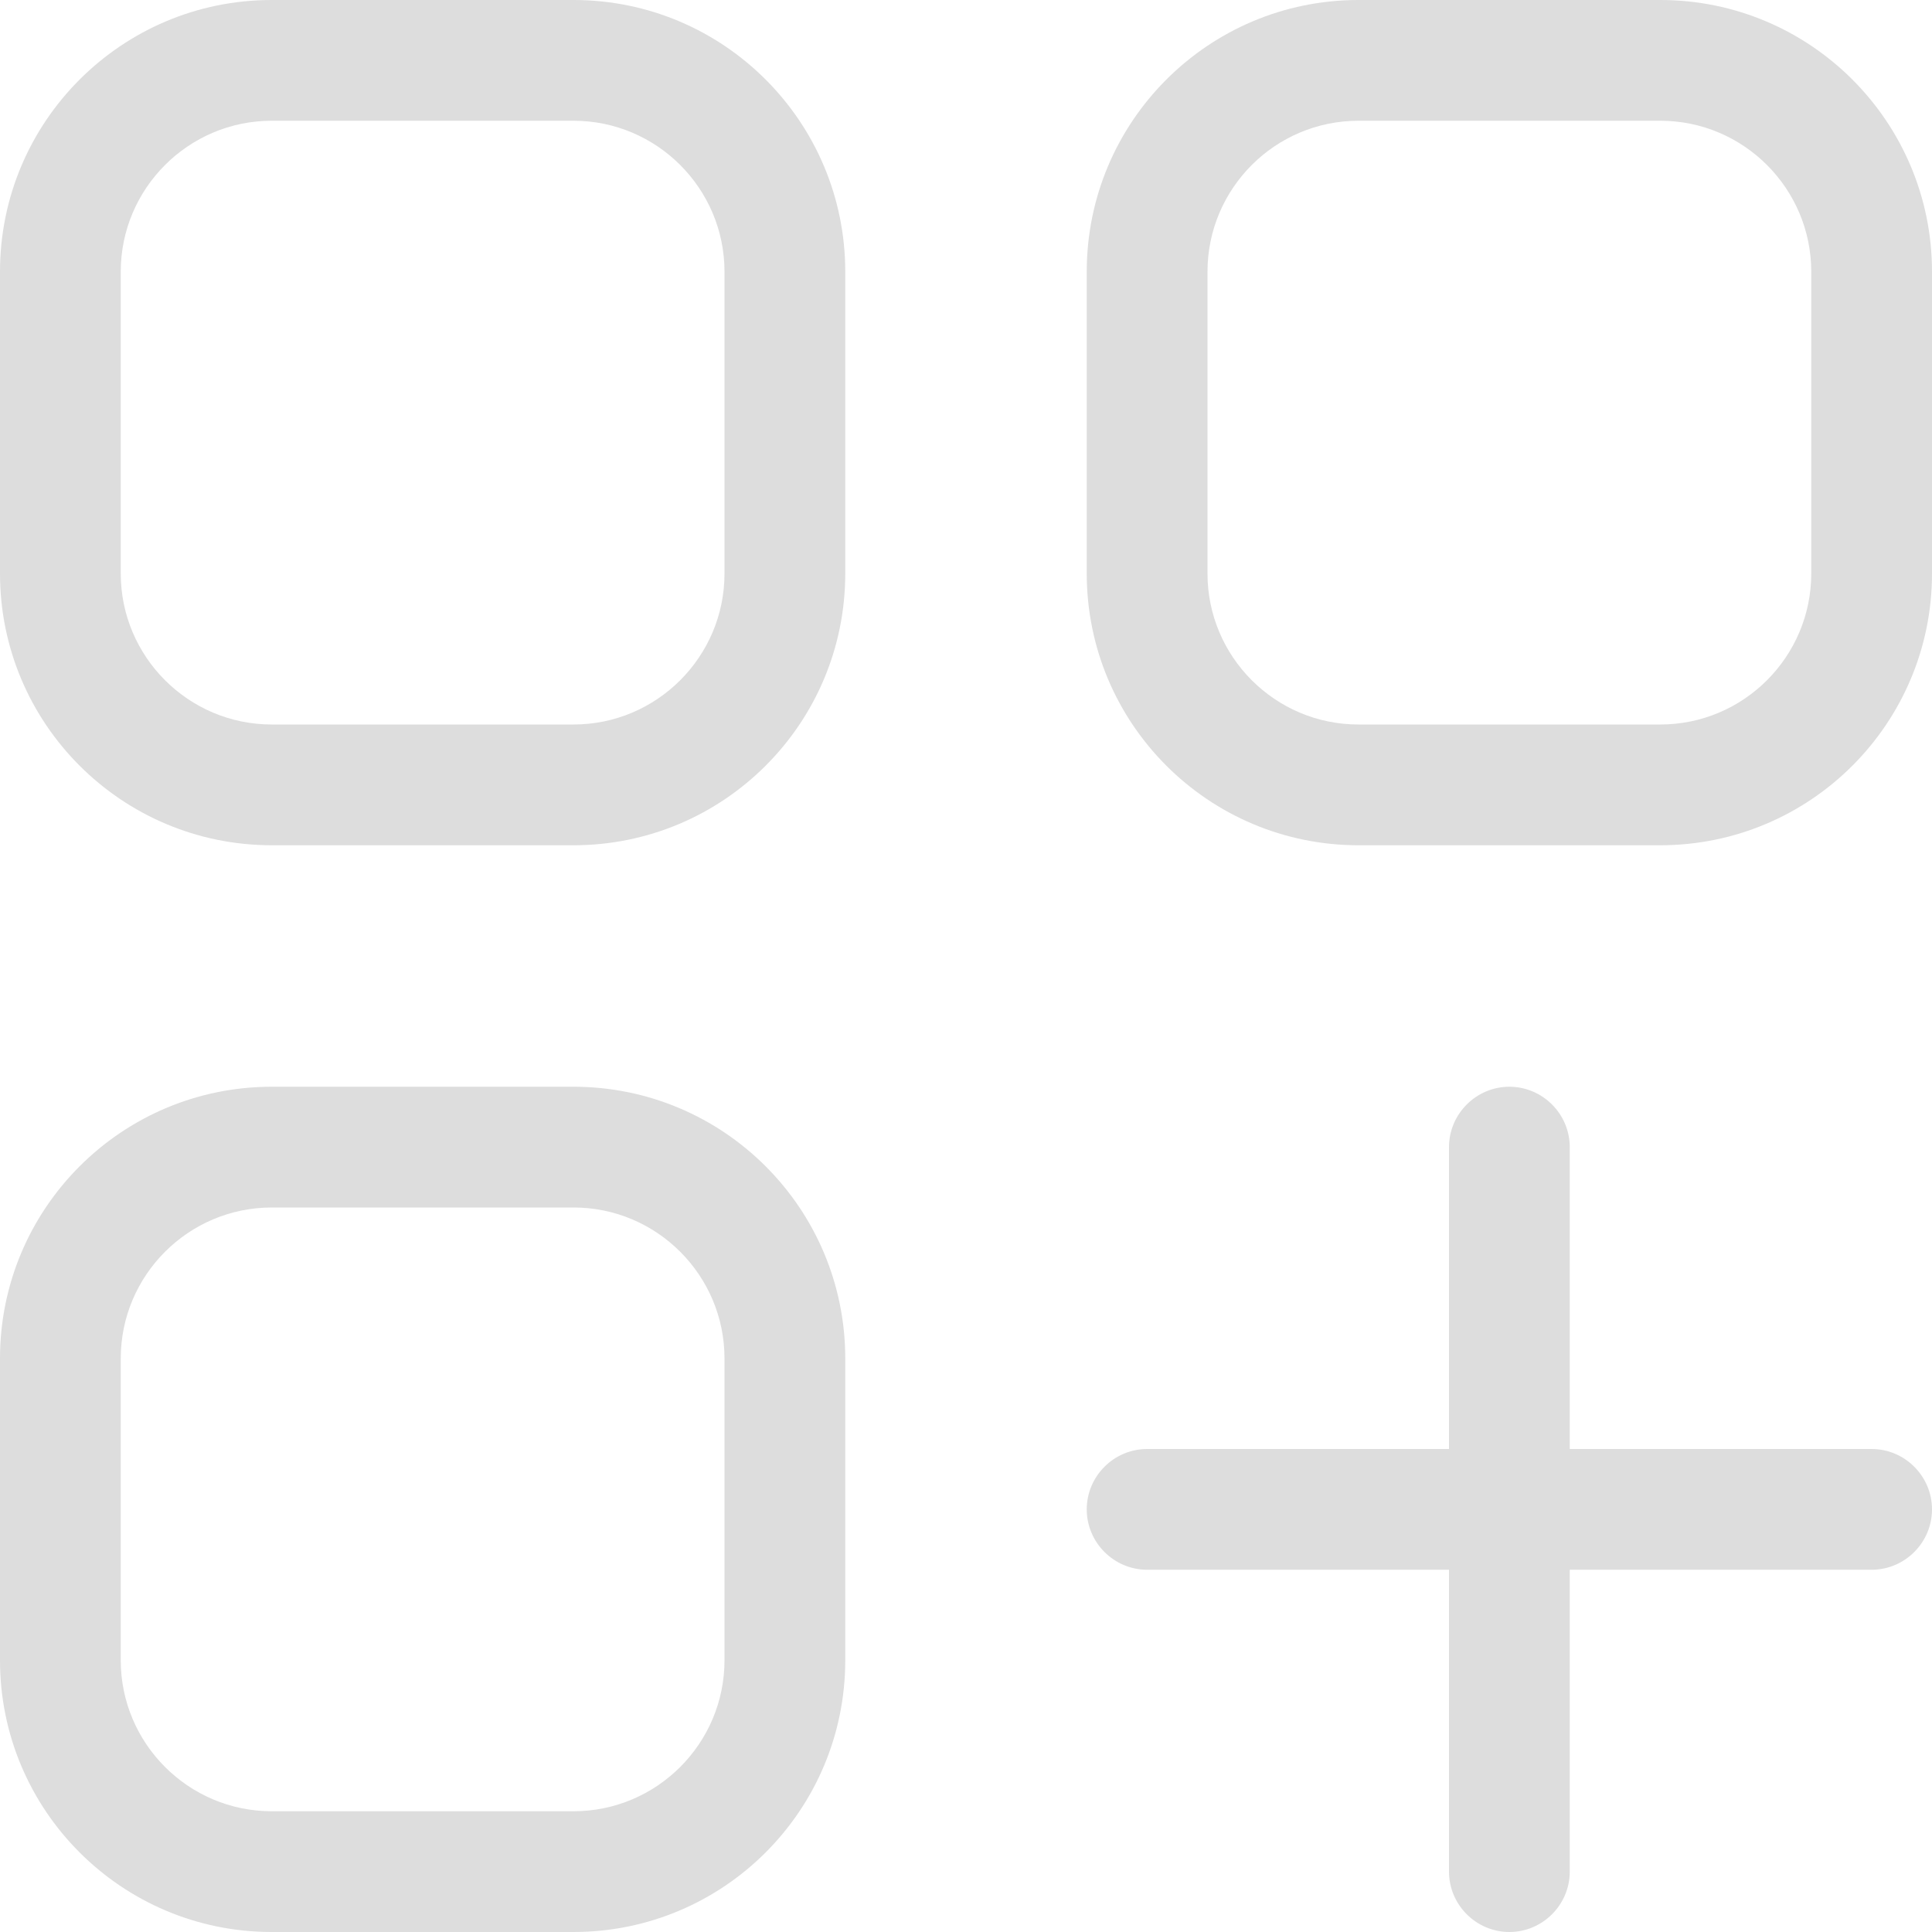 <?xml version="1.0" encoding="utf-8"?>
<svg fill="#ddd" class="Icon ThemeableRectangularButtonPresentation-leftIcon AppsIcon" viewBox="0 0 32 32" aria-hidden="true" focusable="false" xmlns="http://www.w3.org/2000/svg">
  <path d="M9.5,2C10.878,2,12,3.122,12,4.5v5c0,1.378-1.122,2.5-2.5,2.5h-5C3.122,12,2,10.878,2,9.5v-5C2,3.122,3.122,2,4.5,2H9.5M9.5,0h-5C2.015,0,0,2.015,0,4.5v5C0,11.985,2.015,14,4.5,14h5c2.485,0,4.5-2.015,4.5-4.5v-5C14,2.015,11.985,0,9.5,0L9.5,0zM27.5,2C28.879,2,30,3.122,30,4.5v5c0,1.378-1.121,2.5-2.5,2.5h-5c-1.379,0-2.5-1.122-2.5-2.5v-5C20,3.122,21.121,2,22.5,2H27.5M27.5,0h-5C20.015,0,18,2.015,18,4.5v5c0,2.485,2.015,4.5,4.5,4.5h5c2.485,0,4.5-2.015,4.5-4.5v-5C32,2.015,29.985,0,27.5,0L27.5,0z M9.5,20c1.378,0,2.5,1.122,2.5,2.5v5c0,1.378-1.122,2.5-2.5,2.5h-5C3.122,30,2,28.878,2,27.5v-5C2,21.122,3.122,20,4.5,20H9.5M9.5,18h-5C2.015,18,0,20.015,0,22.5v5C0,29.985,2.015,32,4.5,32h5c2.485,0,4.5-2.015,4.5-4.5v-5C14,20.015,11.985,18,9.5,18L9.5,18z M24,24v-5c0-0.55,0.45-1,1-1s1,0.45,1,1v5h5c0.55,0,1,0.45,1,1s-0.45,1-1,1h-5v5c0,0.55-0.45,1-1,1s-1-0.45-1-1v-5h-5c-0.55,0-1-0.45-1-1s0.45-1,1-1H24z"/>
</svg>